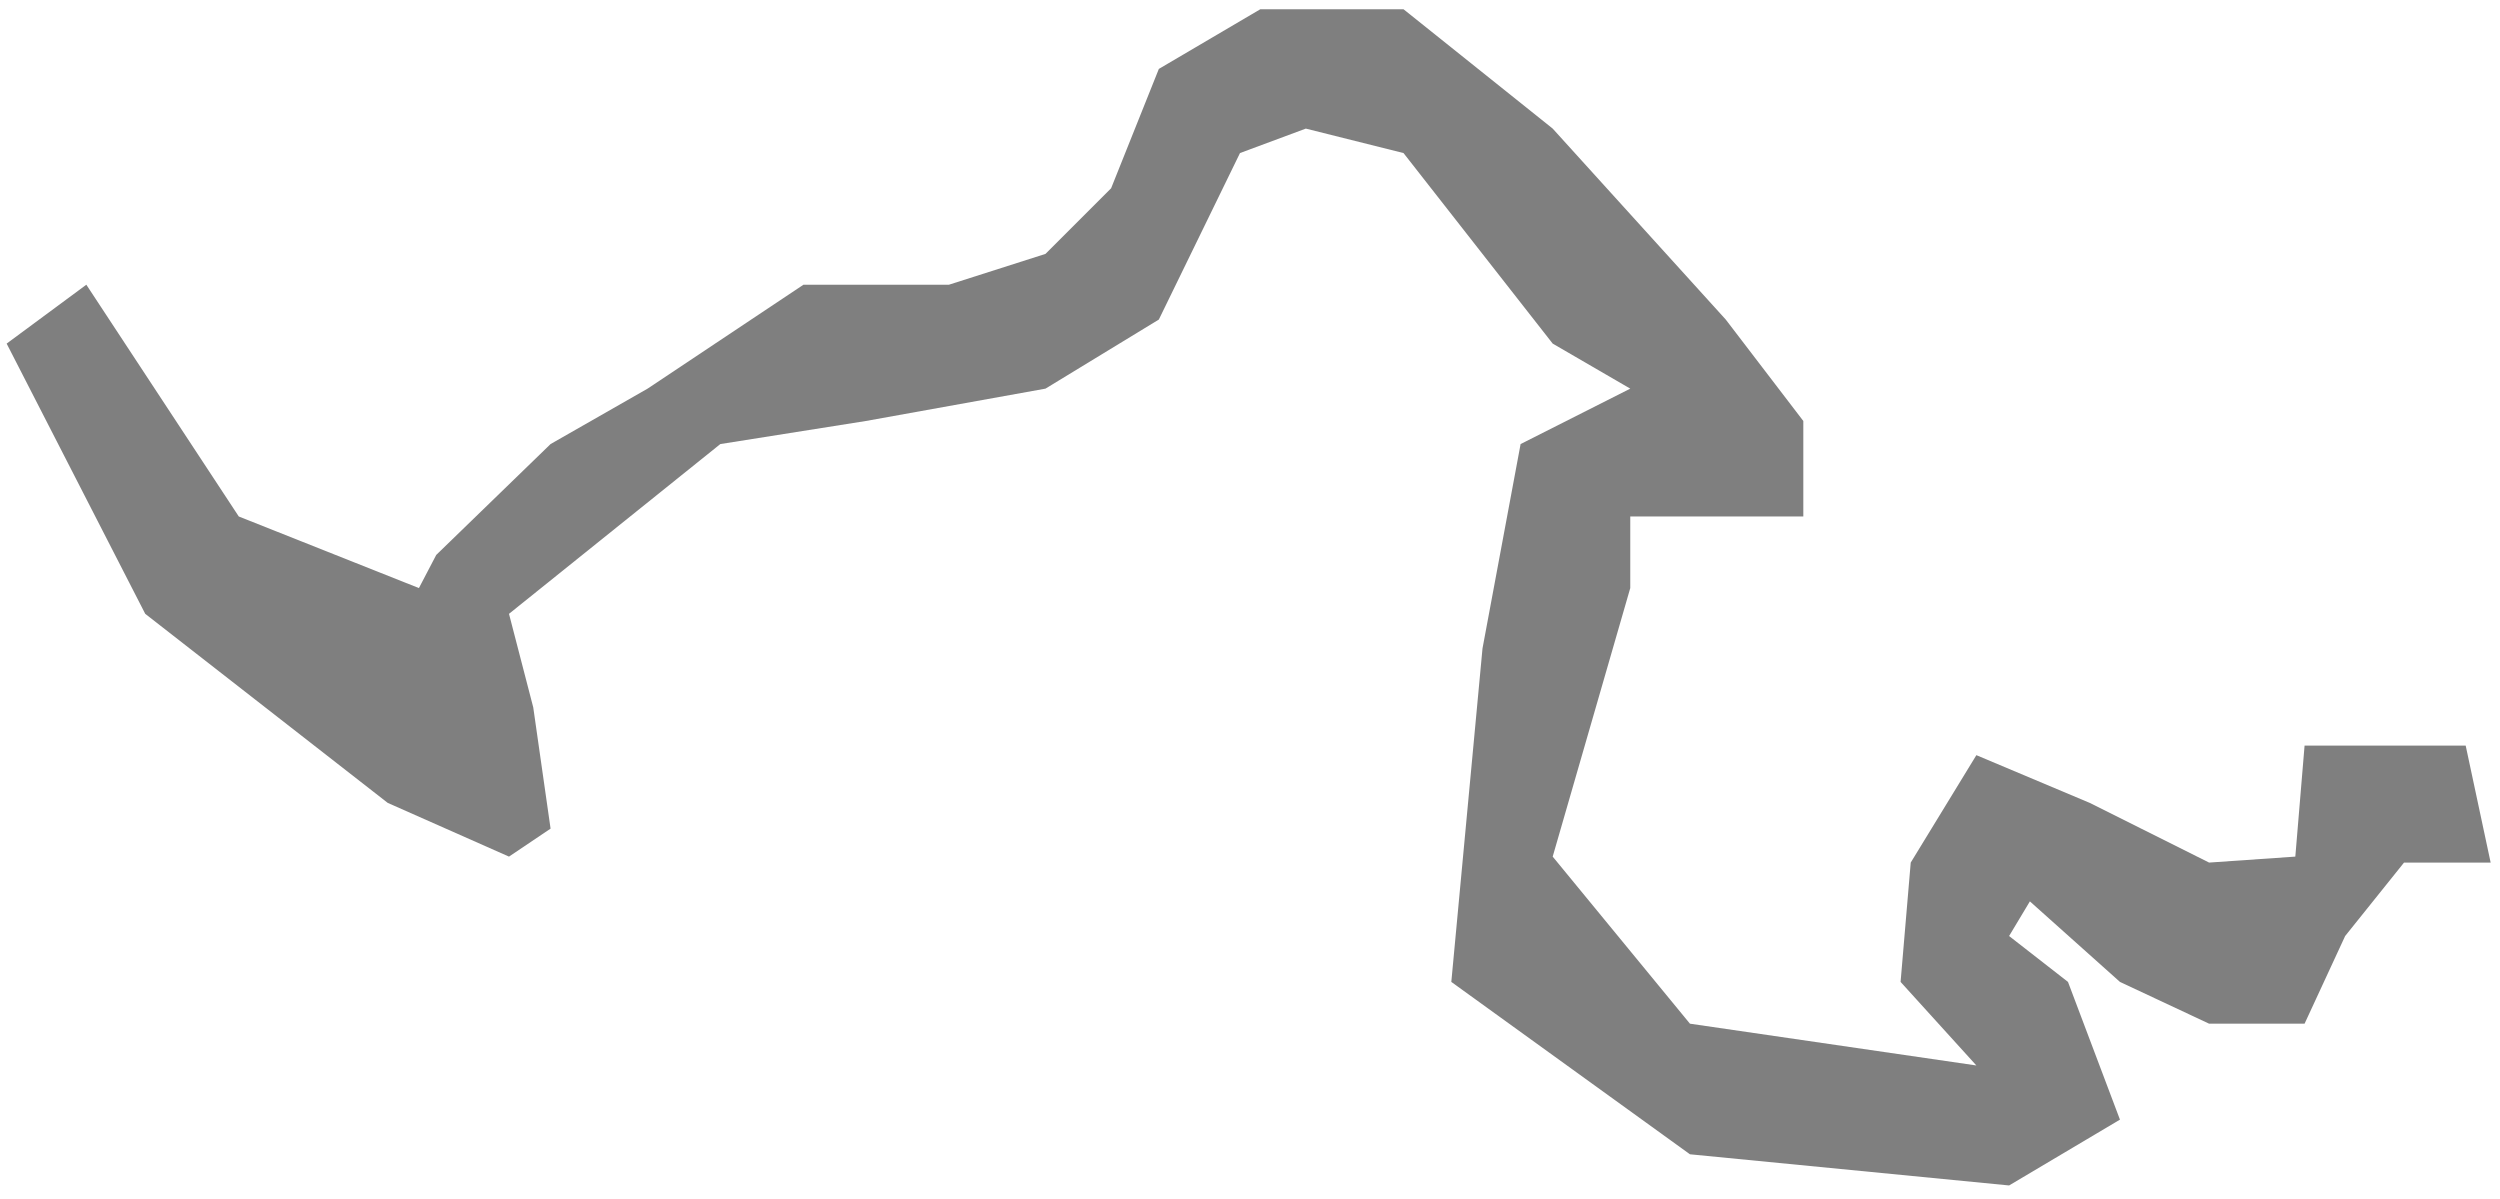 ﻿<?xml version="1.0" encoding="utf-8"?>
<svg version="1.1" xmlns:xlink="http://www.w3.org/1999/xlink" width="171px" height="82px" xmlns="http://www.w3.org/2000/svg">
  <g transform="matrix(1 0 0 1 -1631 -581 )">
    <path d="M 170.36 59  L 168.653 51  L 157.633 51  L 157 58.592  L 151.102 59  L 142.939 54.918  L 135.184 51.653  L 130.694 59  L 130 67.163  L 135.184 72.878  L 115.592 70.02  L 106.204 58.592  L 111.51 40.224  L 111.51 35.327  L 115.592 35.327  L 123.347 35.327  L 123.347 28.796  L 118.041 21.857  L 106.204 8.796  L 96 0.633  L 86.204 0.633  L 79.265 4.714  L 76 12.878  L 71.51 17.367  L 64.91 19.474  L 54.957 19.474  L 44.294 26.583  L 37.659 30.374  L 29.839 37.957  L 28.654 40.224  L 16.332 35.327  L 5.905 19.474  L 0.455 23.502  L 9.934 41.986  L 26.521 54.918  L 34.815 58.592  L 37.659 56.678  L 36.474 48.384  L 34.815 41.986  L 49.27 30.374  L 59.223 28.796  L 71.51 26.583  L 79.265 21.857  L 84.815 10.469  L 89.318 8.796  L 96 10.469  L 106.204 23.502  L 111.51 26.583  L 104.009 30.374  L 101.403 44.355  L 99.27 67.163  L 115.592 78.953  L 137.422 81.085  L 145.005 76.583  L 141.45 67.163  L 137.422 64.024  L 138.844 61.654  L 145.005 67.163  L 151.102 70.02  L 157.633 70.02  L 160.408 64.024  L 164.436 59  L 170.36 59  Z " fill-rule="nonzero" fill="#7f7f7f" stroke="none" transform="matrix(1 0 0 1 1631 581 )" />
  </g>
</svg>